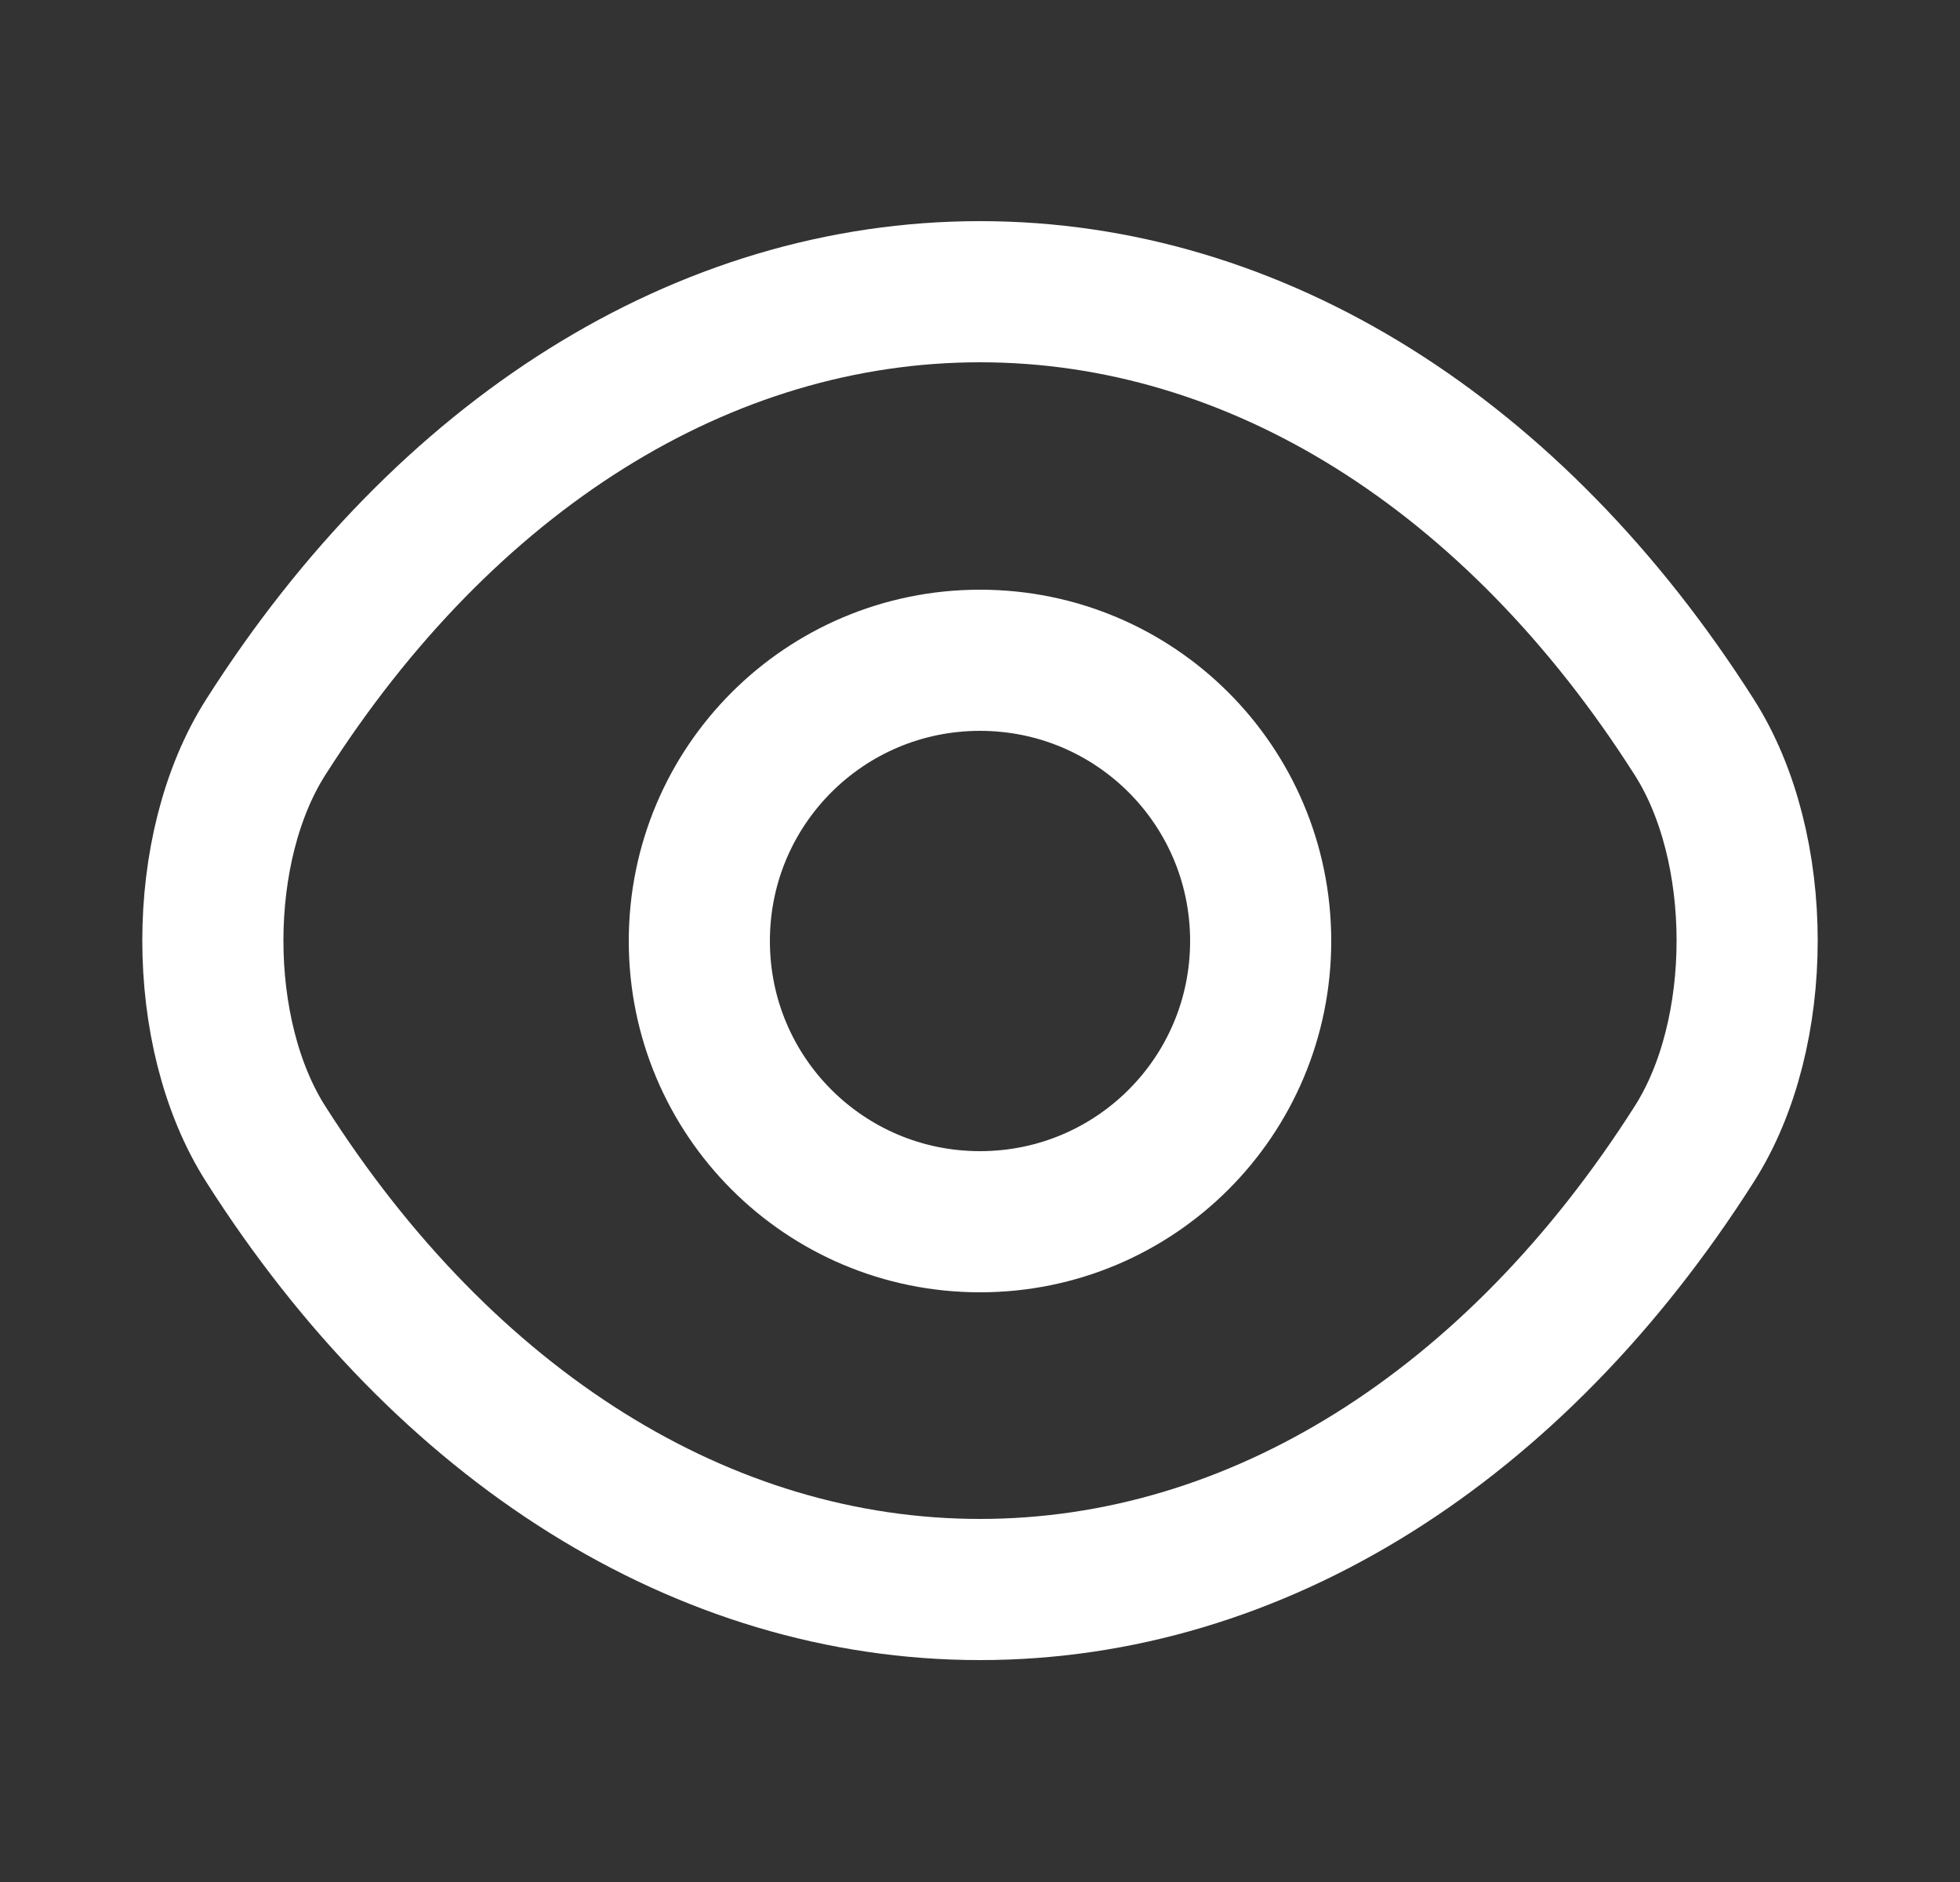 <svg width="25" height="24" viewBox="0 0 25 24" fill="none" xmlns="http://www.w3.org/2000/svg">
<rect x="0" y="0" width="25" height="24" fill="#333333" stroke="none"/>
<path d="M16.08 12C16.08 13.98 14.48 15.58 12.5 15.58C10.52 15.58 8.92 13.98 8.92 12C8.92 10.02 10.52 8.42 12.5 8.42C14.48 8.42 16.08 10.02 16.08 12Z" stroke="white" stroke-width="1.8" stroke-linecap="round" stroke-linejoin="round"/>
<path d="M12.5 20.27C16.03 20.27 19.32 18.19 21.61 14.59C22.51 13.18 22.51 10.81 21.61 9.4C19.32 5.8 16.03 3.72 12.5 3.72C8.97 3.72 5.68 5.8 3.39 9.4C2.49 10.81 2.49 13.18 3.39 14.59C5.68 18.19 8.97 20.27 12.5 20.27Z" stroke="white" stroke-width="1.8" stroke-linecap="round" stroke-linejoin="round"/>
</svg>
